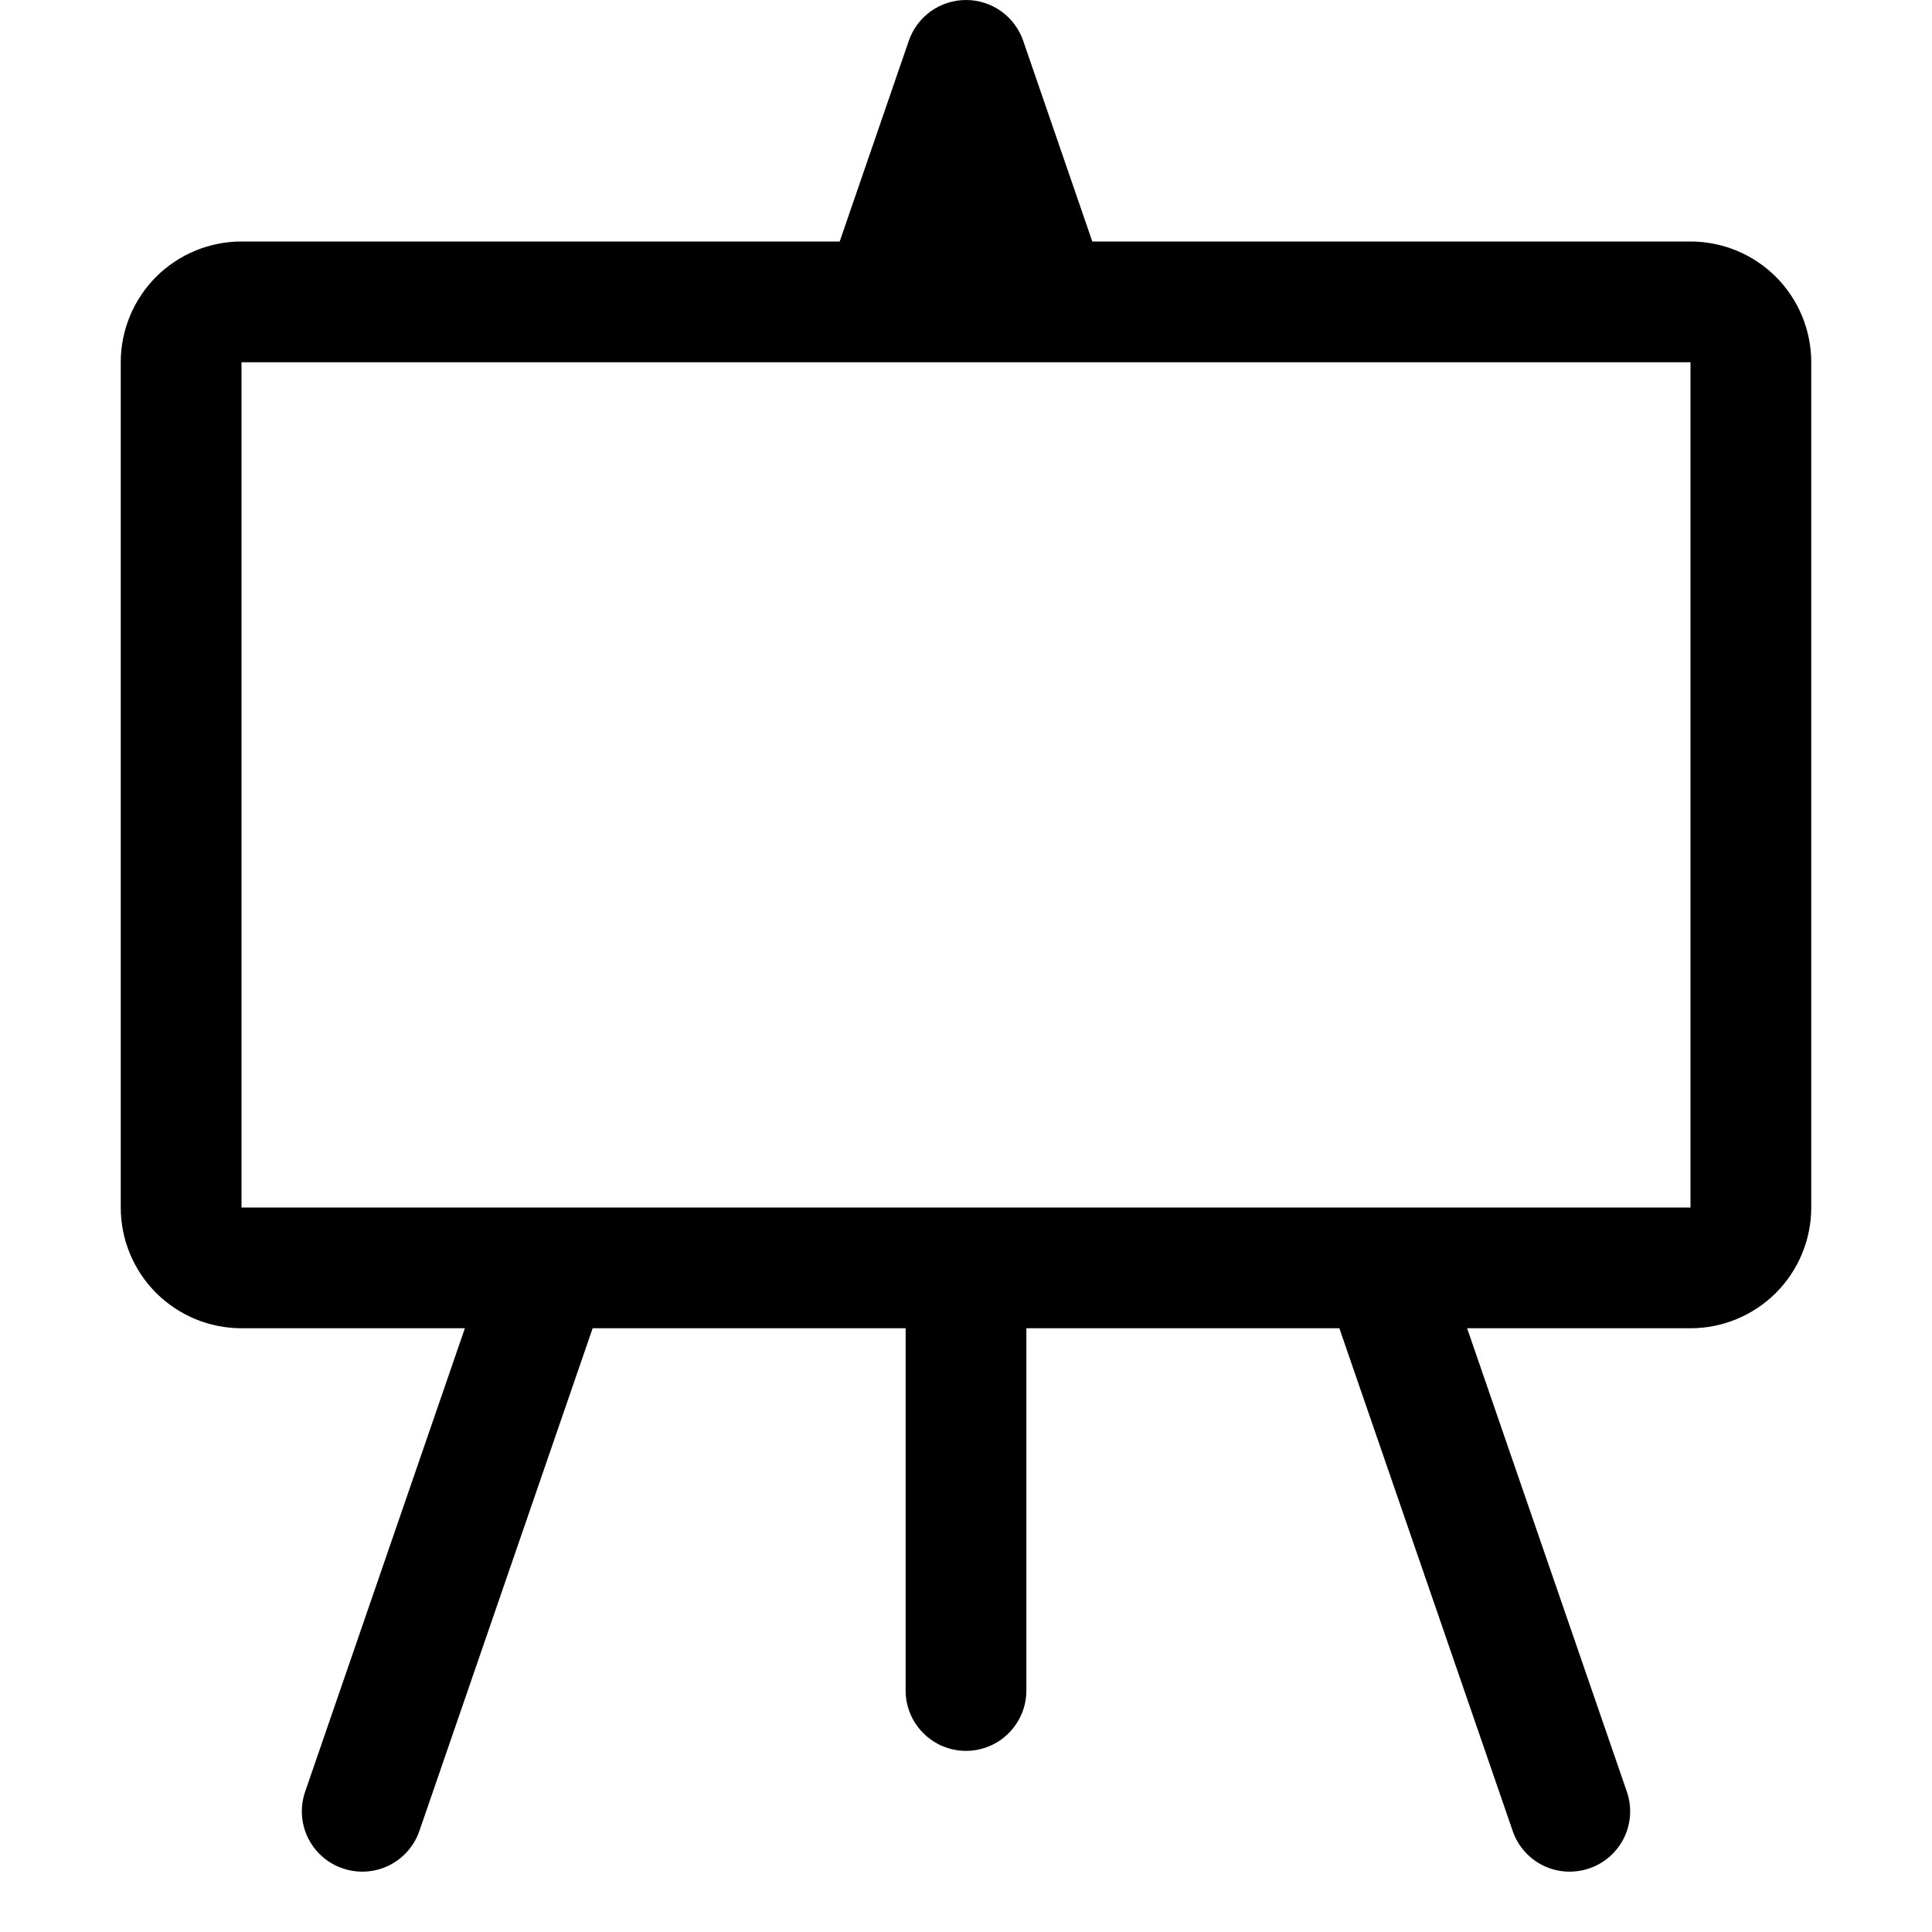 <svg width="24" height="24" viewBox="0 0 24 24" fill="none" xmlns="http://www.w3.org/2000/svg">
<g clip-path="url(#clip0_2_7995)">
<path d="M12 1.48998e-07C12.156 -9.82642e-05 12.309 0.049 12.436 0.139C12.563 0.23 12.659 0.358 12.71 0.505L13.569 3H21C21.398 3 21.779 3.158 22.061 3.439C22.342 3.721 22.5 4.102 22.5 4.5V15C22.5 15.398 22.342 15.779 22.061 16.061C21.779 16.342 21.398 16.5 21 16.5H18.225L20.209 22.256C20.274 22.444 20.262 22.65 20.175 22.829C20.087 23.008 19.933 23.145 19.744 23.209C19.556 23.274 19.35 23.262 19.171 23.175C18.992 23.087 18.855 22.933 18.791 22.744L16.638 16.5H12.75V21C12.75 21.199 12.671 21.39 12.53 21.53C12.39 21.671 12.199 21.75 12 21.75C11.801 21.75 11.61 21.671 11.47 21.53C11.329 21.39 11.25 21.199 11.25 21V16.5H7.362L5.21 22.744C5.145 22.933 5.008 23.087 4.829 23.175C4.65 23.262 4.444 23.274 4.255 23.209C4.067 23.145 3.913 23.008 3.825 22.829C3.738 22.65 3.726 22.444 3.791 22.256L5.775 16.5H3C2.602 16.5 2.221 16.342 1.939 16.061C1.658 15.779 1.5 15.398 1.5 15V4.5C1.5 4.102 1.658 3.721 1.939 3.439C2.221 3.158 2.602 3 3 3H10.431L11.29 0.505C11.341 0.358 11.437 0.23 11.564 0.139C11.691 0.049 11.844 -9.82642e-05 12 1.48998e-07ZM3 4.5V15H21V4.5H3Z" fill="black"/>
</g>
<defs>
<clipPath id="clip0_2_7995">
<rect width="24" height="24" fill="white"/>
</clipPath>
</defs>
</svg>
